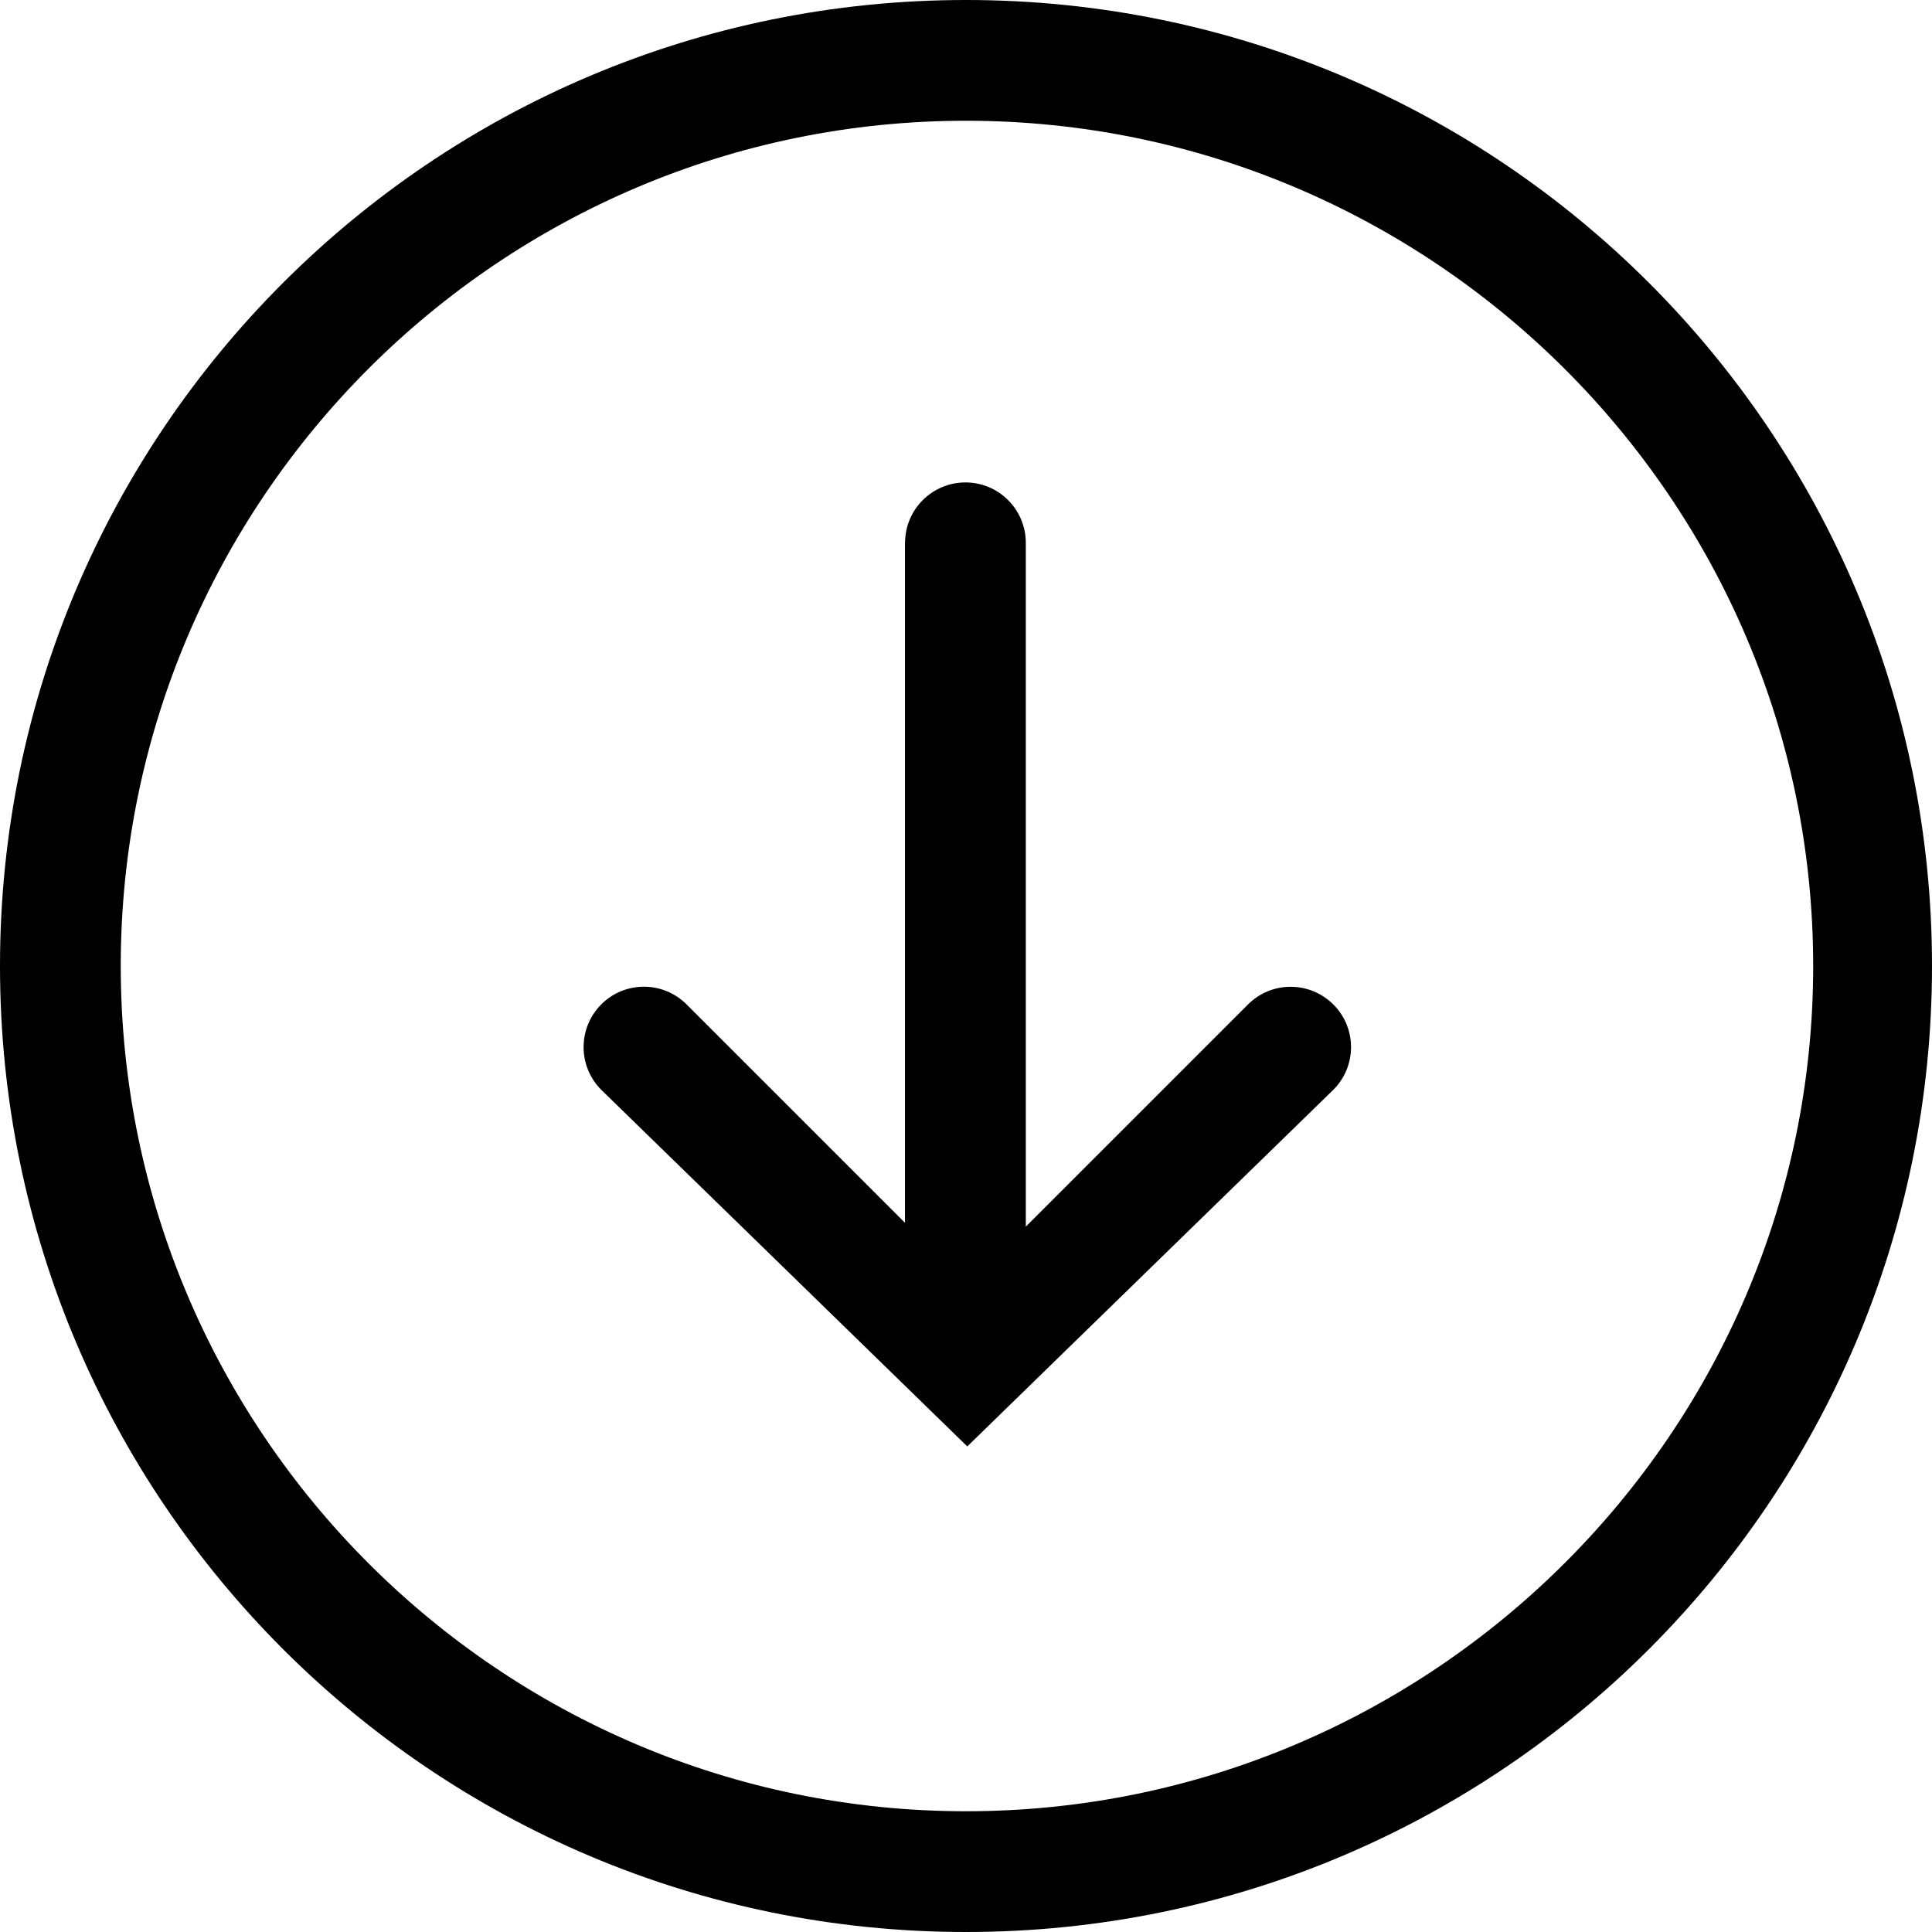 <!-- Generated by IcoMoon.io -->
<svg version="1.1" xmlns="http://www.w3.org/2000/svg" width="24" height="24" viewBox="0 0 24 24">
<title>arrow-down-circle</title>
<path d="M0 12c0 6.628 5.373 12 12 12s12-5.372 12-12c0-6.627-5.372-12-12-12s-12 5.373-12 12zM22.524 12c0 5.79-4.734 10.5-10.524 10.5s-10.5-4.71-10.5-10.5 4.71-10.5 10.5-10.5 10.524 4.71 10.524 10.5zM11.242 6.742v8.448l-2.713-2.713c-0.293-0.293-0.768-0.293-1.060 0s-0.293 0.768 0 1.061l4.547 4.43 4.547-4.43c0.147-0.147 0.22-0.338 0.22-0.53s-0.073-0.384-0.22-0.53c-0.293-0.293-0.768-0.293-1.060 0l-2.76 2.76v-8.495c0-0.414-0.336-0.75-0.75-0.75s-0.75 0.336-0.75 0.75z"></path>
</svg>
